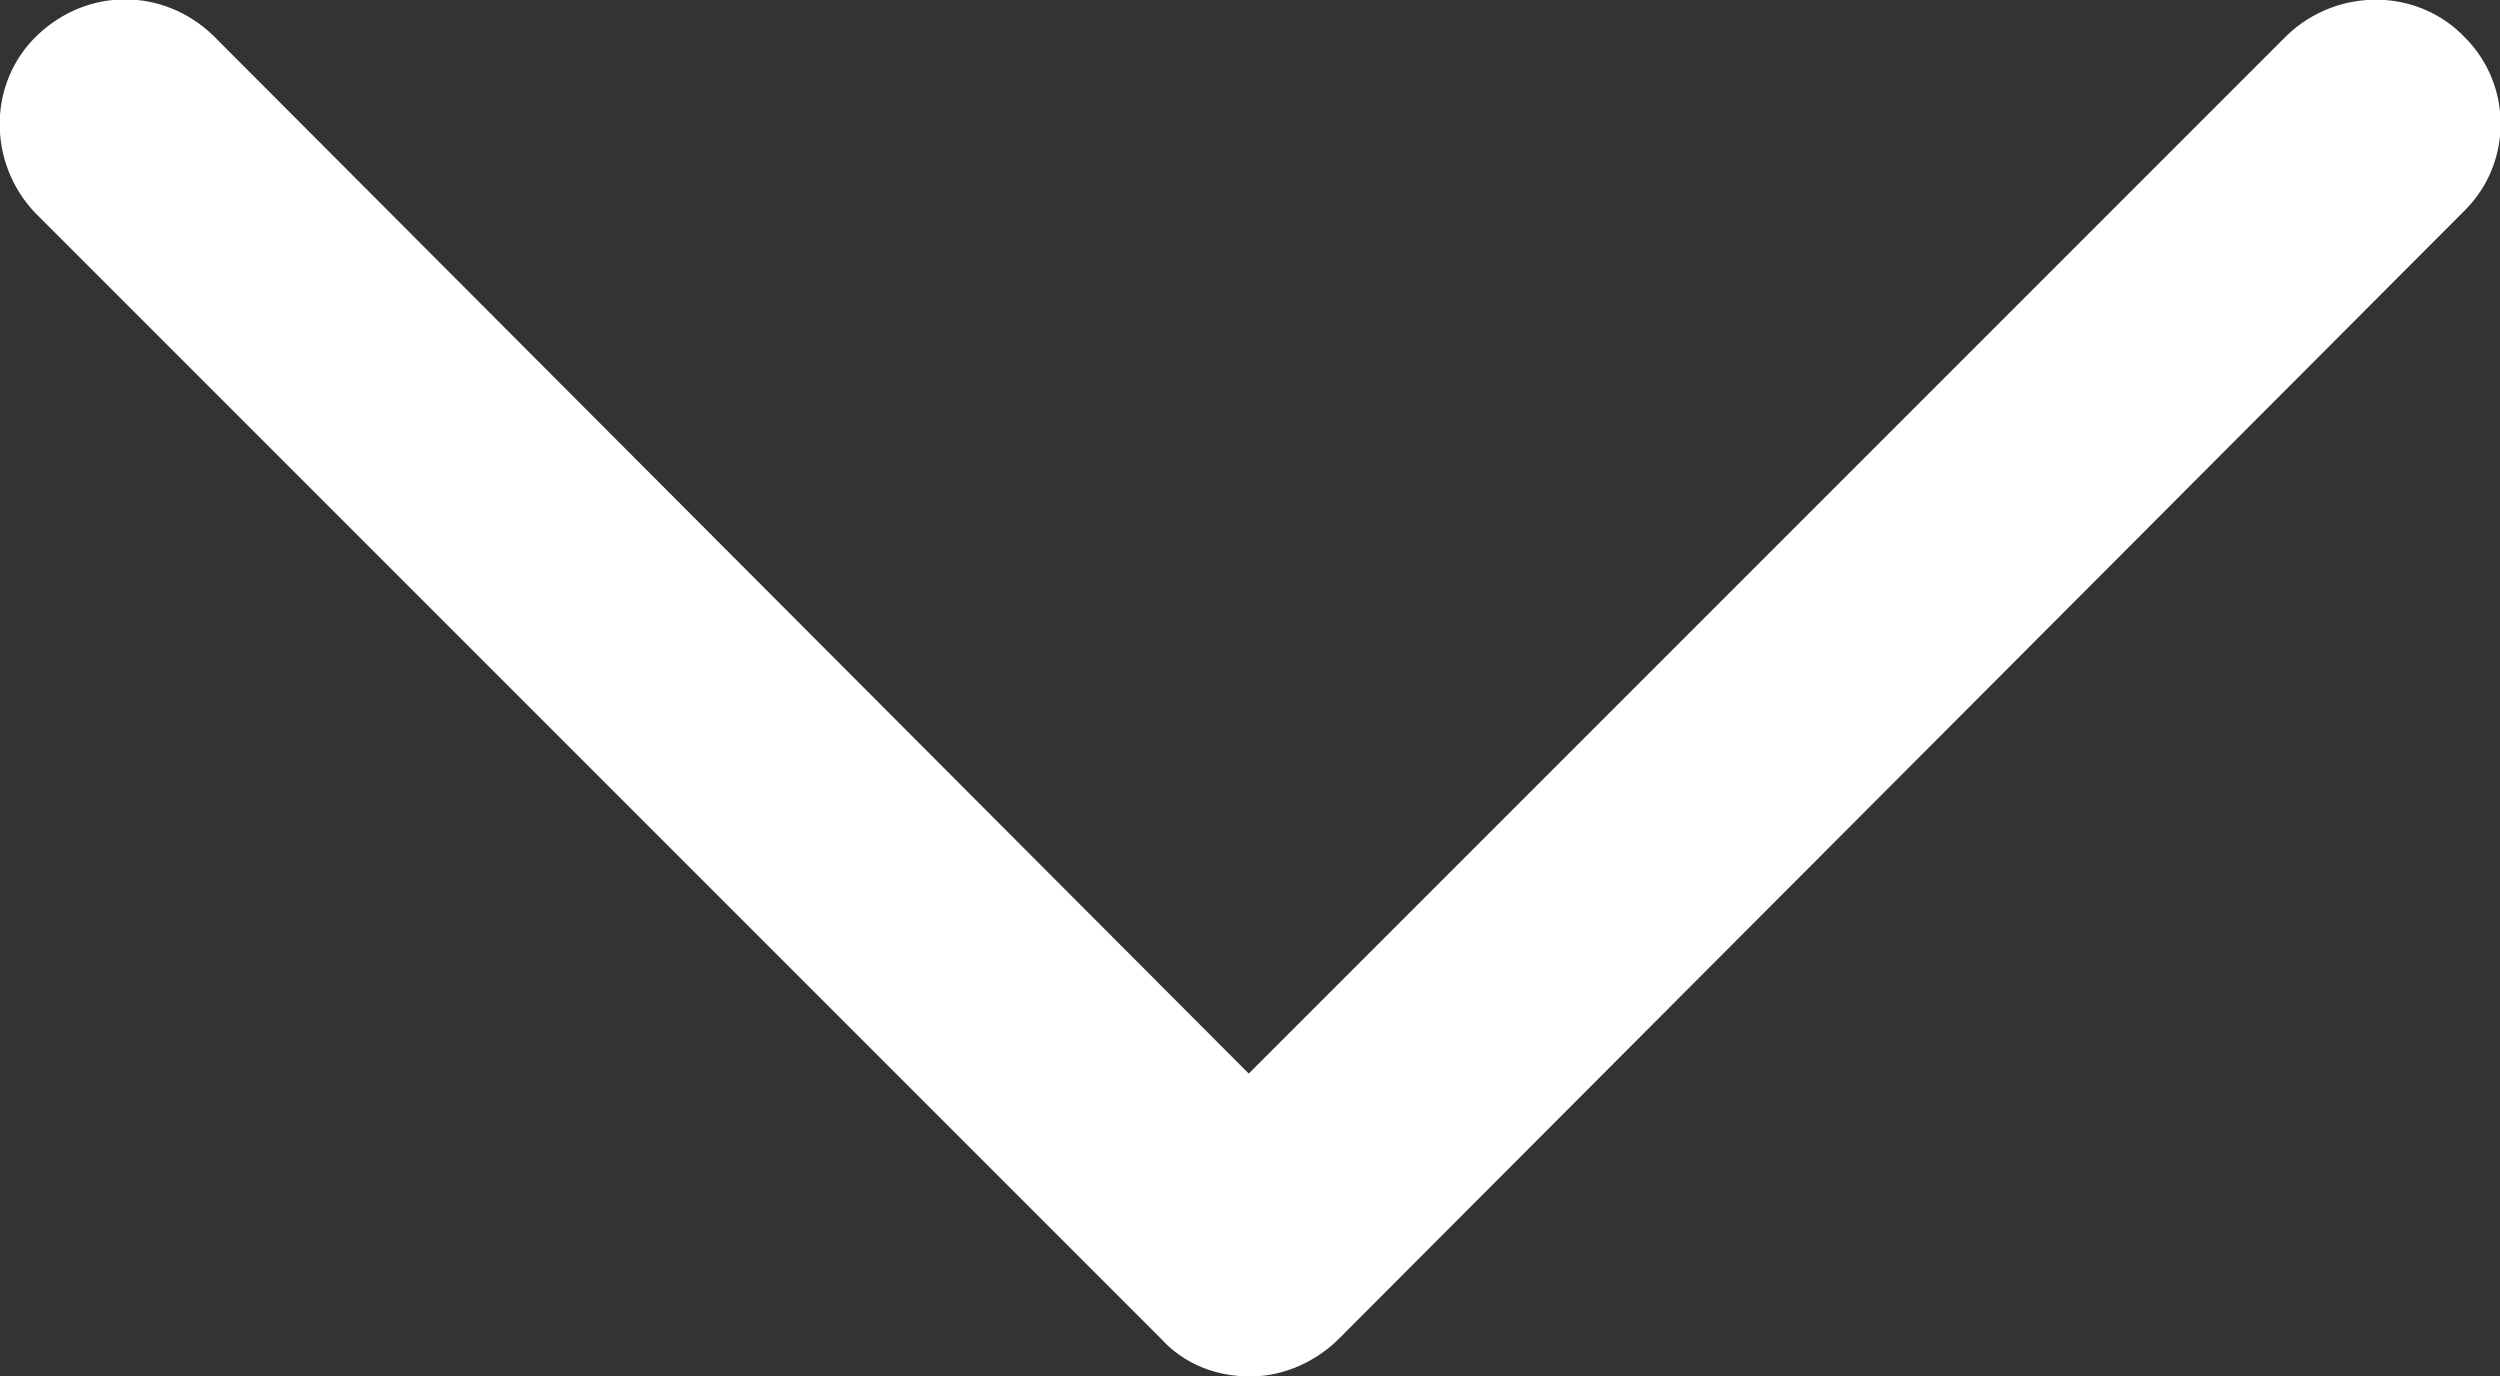 <?xml version="1.0" encoding="UTF-8"?>
<svg id="Layer_1" data-name="Layer 1" xmlns="http://www.w3.org/2000/svg" viewBox="0 0 9.99 5.5">
  <rect x="0" y="0" width="9.99" height="5.5" fill="#333333" stroke="none"/>
  <defs>
    <style>
      .cls-1 {
        fill: #fff;
      }
    </style>
  </defs>
  <path class="cls-1" d="M4.99,5.5c-.13,0-.26-.05-.35-.15L.14,.85C-.05,.65-.05,.33,.15,.14,.35-.05,.65-.05,.85,.14L4.99,4.29,9.14,.14c.2-.19,.52-.19,.71,.01,.19,.19,.19,.5,0,.69L5.35,5.35c-.09,.09-.22,.15-.35,.15Z"/>
</svg>